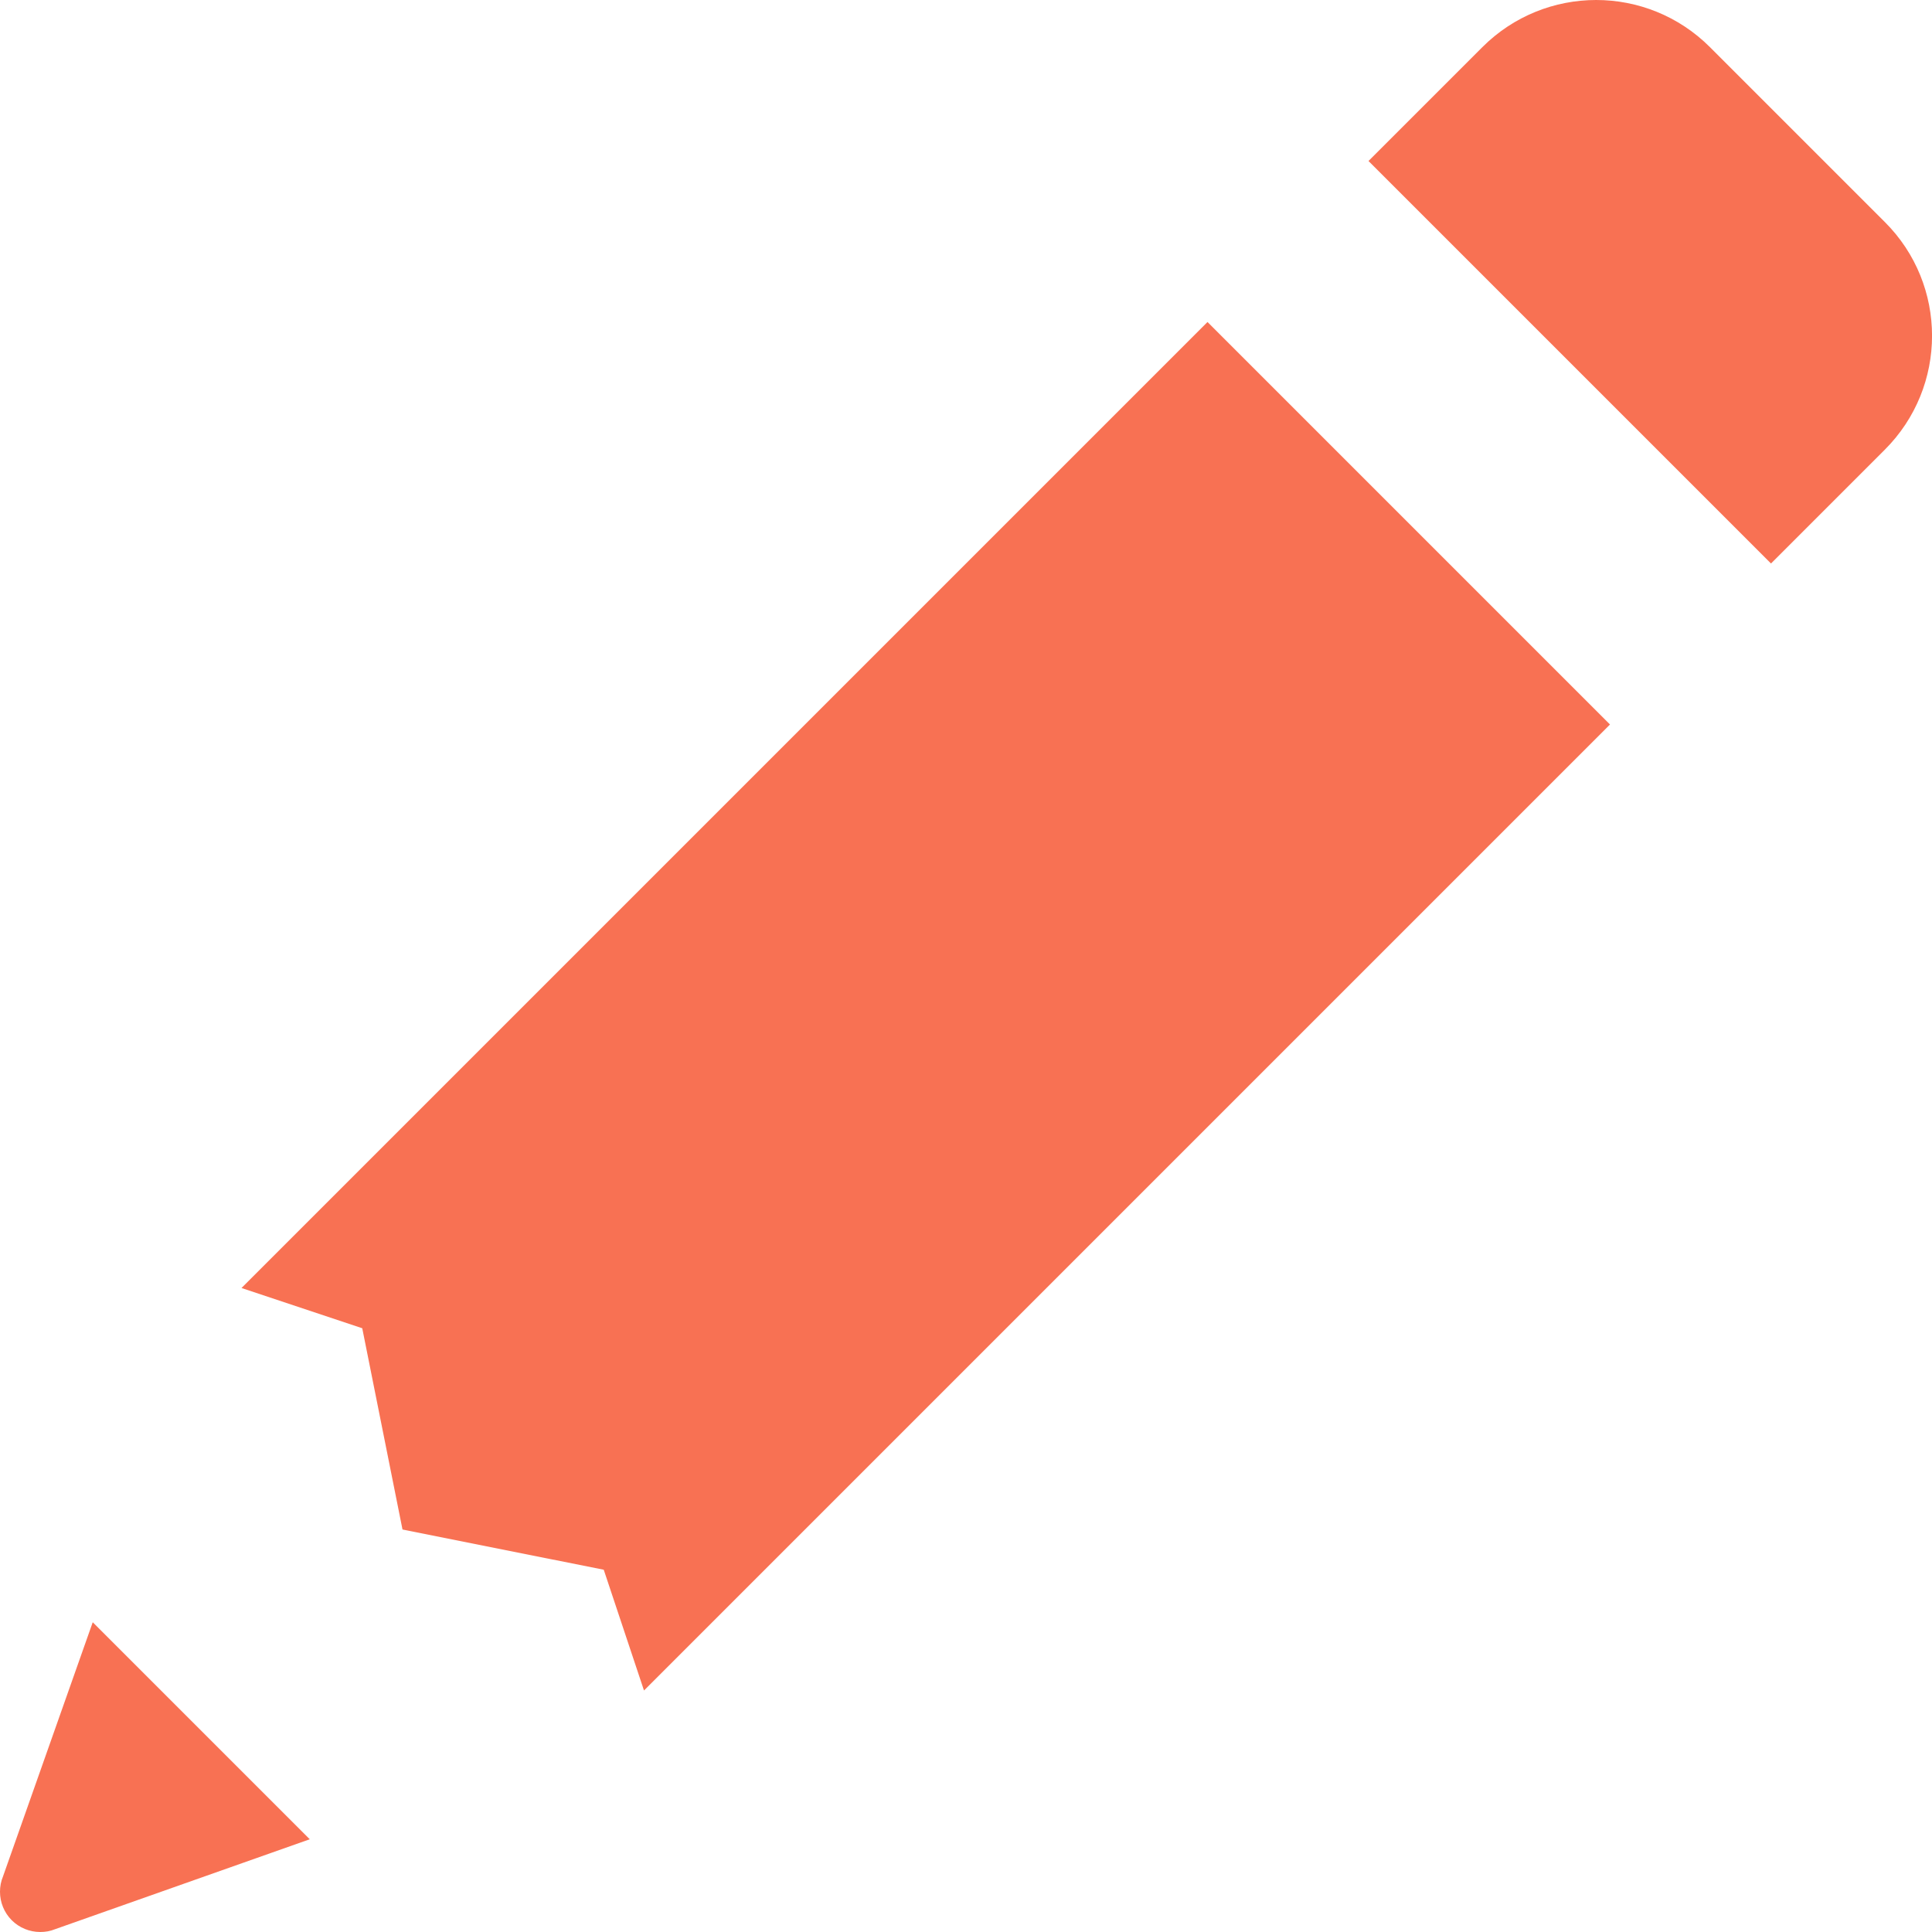 <svg width="12" height="12" viewBox="0 0 12 12" fill="none" xmlns="http://www.w3.org/2000/svg">
  <path d="M9.914 0C9.658 0 9.402 0.098 9.207 0.293L8.5 1L11 3.5L11.707 2.793C12.098 2.402 12.098 1.769 11.707 1.379L10.621 0.293C10.426 0.098 10.17 0 9.914 0ZM7.5 2L1.5 8L2.25 8.25L2.5 9.5L3.75 9.75L4 10.5L10 4.5L7.5 2ZM0.576 10.076L0.019 11.654C0.006 11.685 -0 11.717 2.79089e-06 11.75C2.79089e-06 11.816 0.026 11.88 0.073 11.927C0.12 11.974 0.184 12 0.25 12C0.281 12 0.312 11.995 0.341 11.983L1.924 11.424L0.576 10.076Z" fill="#F87153"/>
</svg>
